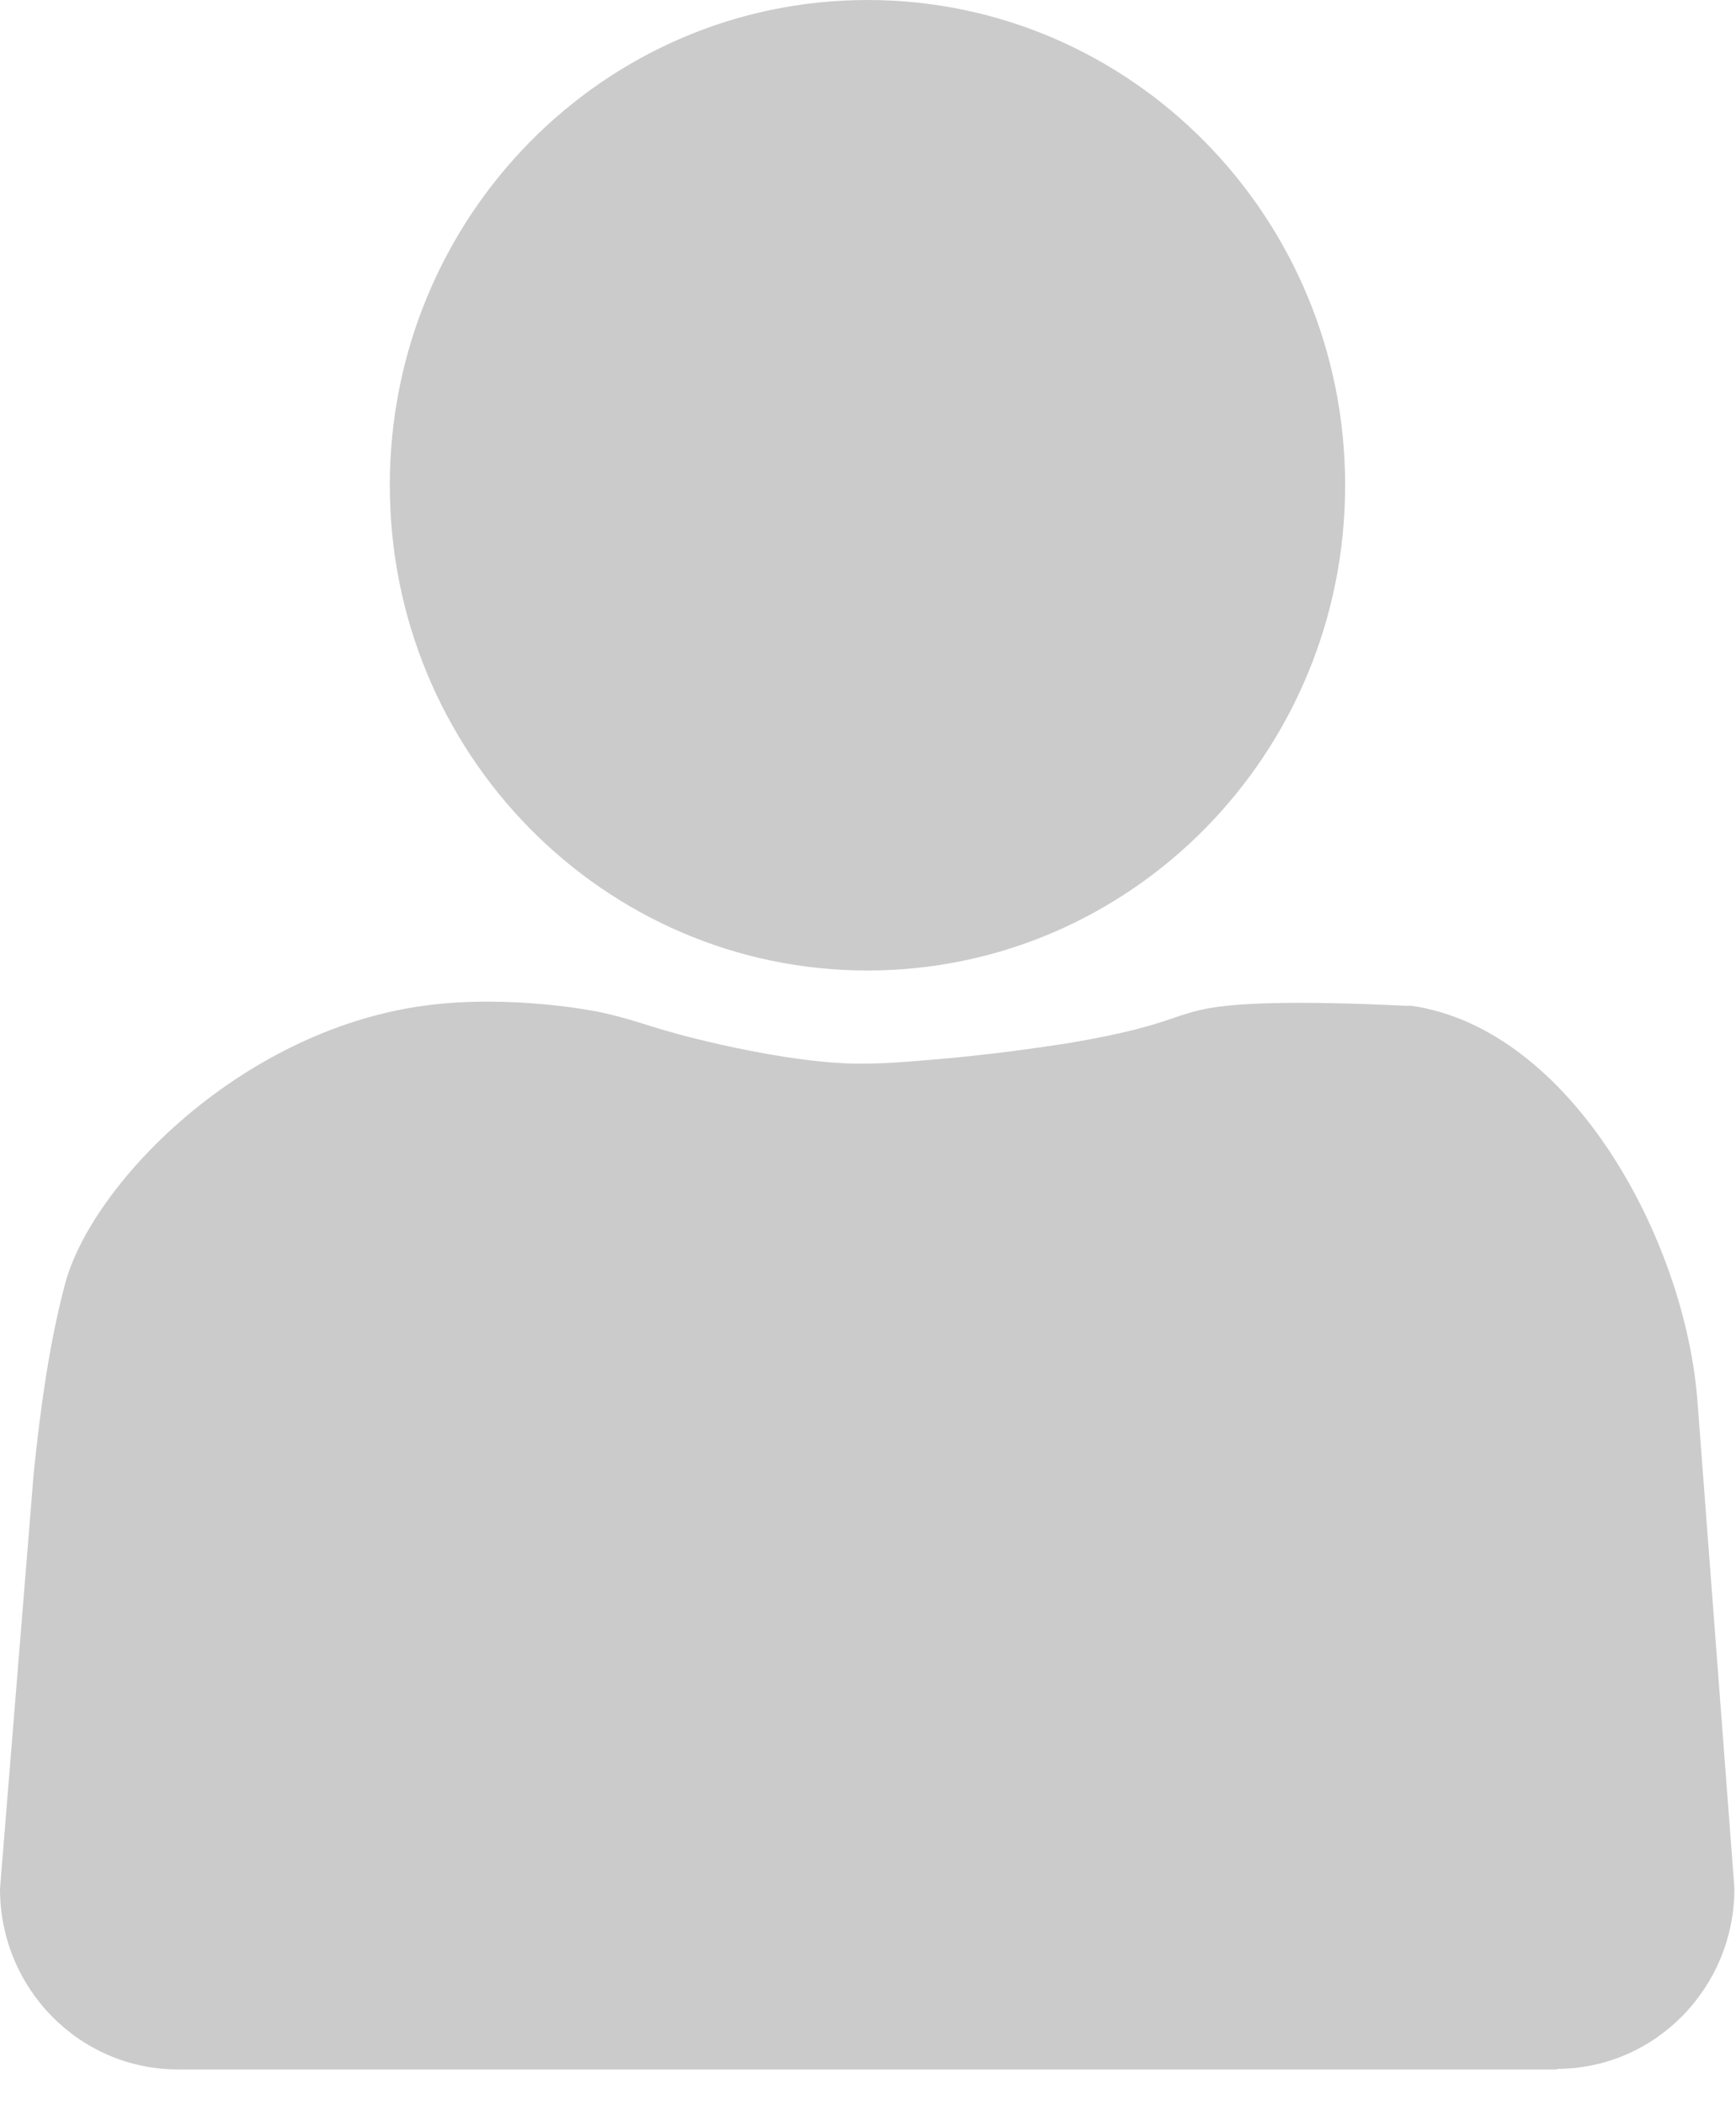 <svg width="33" height="40" viewBox="0 0 33 40" fill="none" xmlns="http://www.w3.org/2000/svg">
<g clip-path="url(#clip0_255_31)">
<path d="M16.49 18.44C21.505 18.44 25.57 14.312 25.57 9.22C25.57 4.128 21.505 0 16.49 0C11.475 0 7.41 4.128 7.41 9.22C7.41 14.312 11.475 18.44 16.49 18.44Z" fill="#CBCBCC"/>
<path d="M29.6 39.32H3.38C1.52 39.32 0 37.79 0 35.89L0.64 28C0.77 26.73 0.94 25.52 1.23 24.42C1.71 22.55 4.52 19.6 8.05 19.11C9.74 18.88 11.4 19.23 11.4 19.23C12.23 19.41 12.37 19.55 13.71 19.85C15.24 20.19 16.05 20.21 16.34 20.21C16.82 20.21 17.22 20.18 18 20.11C19.2 20 20.1 19.85 20.31 19.82C22.57 19.44 22.24 19.19 23.54 19.09C24.78 19 26.64 19.11 26.71 19.11C26.75 19.11 26.81 19.11 26.83 19.11C29.87 19.55 32.05 23.57 32.27 26.66L32.97 35.88C32.97 37.77 31.46 39.31 29.59 39.31L29.6 39.32Z" fill="#CBCBCC"/>
</g>
<defs>
<clipPath id="clip0_255_31">
<rect width="32.97" height="39.32" fill="white"/>
</clipPath>
</defs>
</svg>
